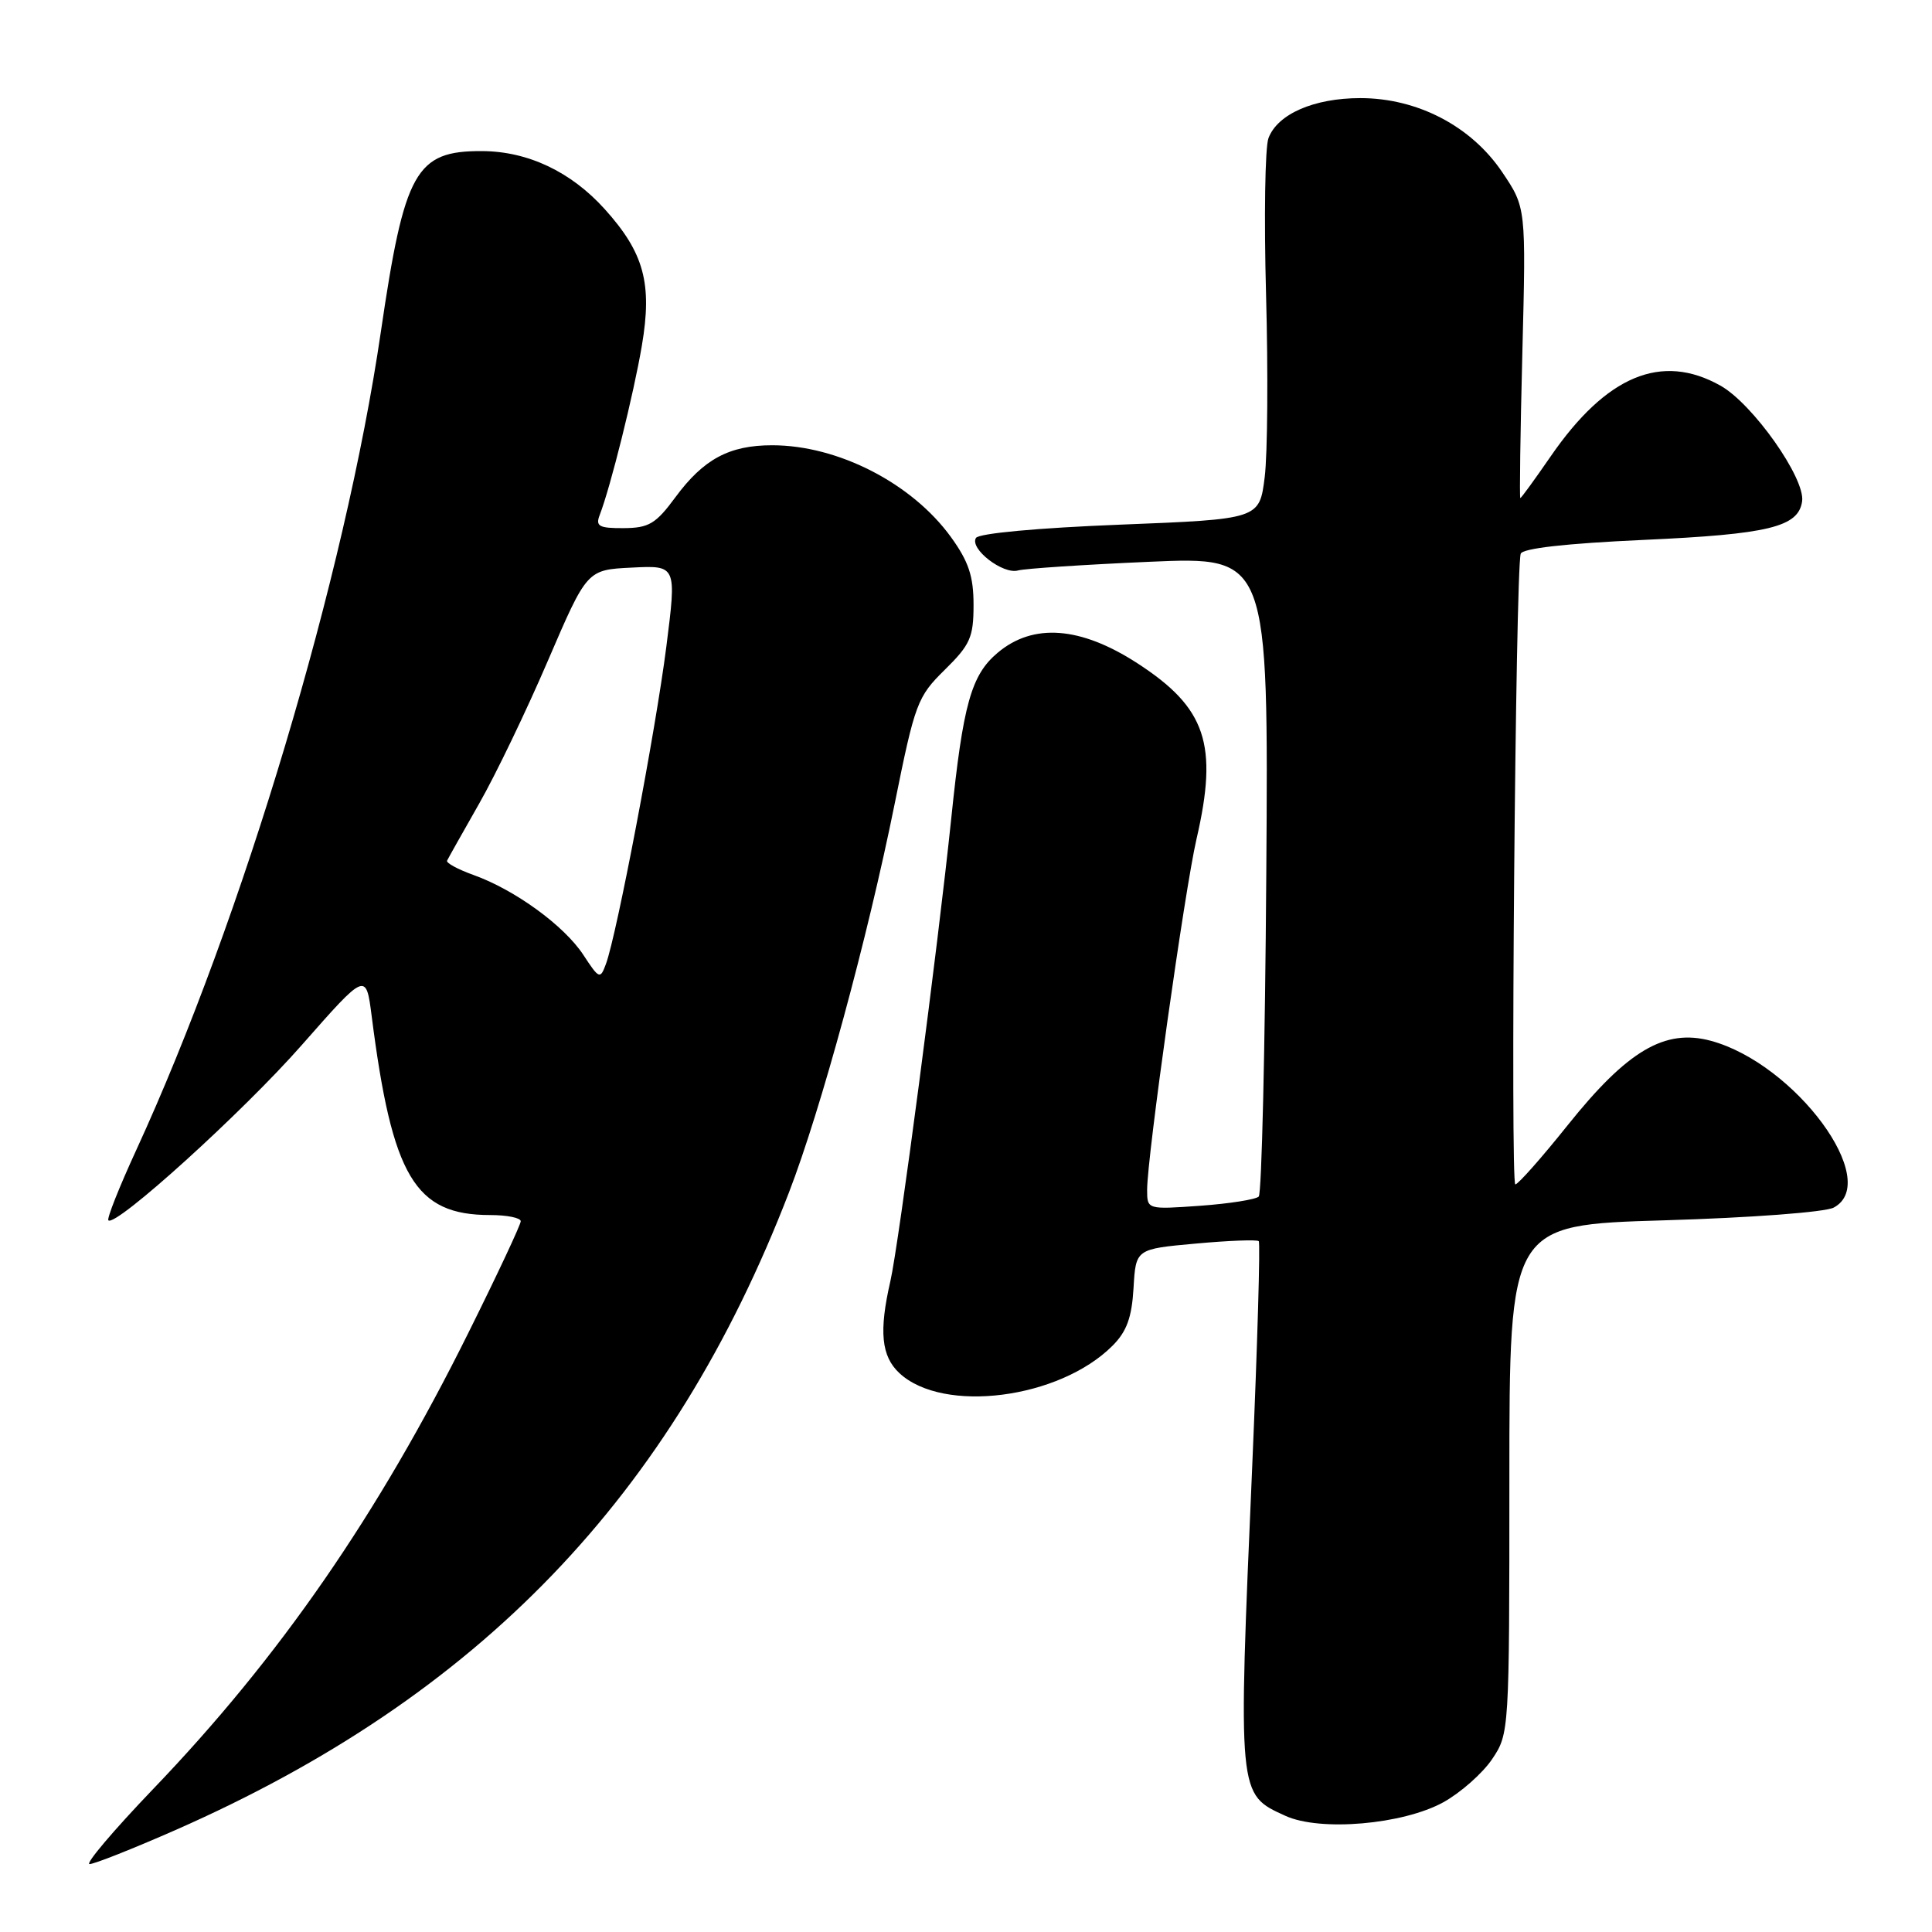 <?xml version="1.0" encoding="UTF-8" standalone="no"?>
<!DOCTYPE svg PUBLIC "-//W3C//DTD SVG 1.1//EN" "http://www.w3.org/Graphics/SVG/1.1/DTD/svg11.dtd" >
<svg xmlns="http://www.w3.org/2000/svg" xmlns:xlink="http://www.w3.org/1999/xlink" version="1.1" viewBox="0 0 256 256">
 <g >
 <path fill="currentColor"
d=" M 23.25 242.49 C 63.51 224.77 89.02 198.26 104.54 158.01 C 108.77 147.05 114.96 124.30 118.55 106.50 C 121.24 93.16 121.56 92.32 125.19 88.75 C 128.56 85.43 129.00 84.45 129.00 80.15 C 129.00 76.35 128.35 74.41 126.01 71.17 C 120.84 64.03 111.04 59.00 102.32 59.00 C 96.63 59.00 93.23 60.83 89.50 65.88 C 86.90 69.41 85.98 69.96 82.64 69.98 C 79.37 70.00 78.89 69.73 79.46 68.25 C 80.90 64.53 83.97 52.19 85.05 45.80 C 86.45 37.56 85.34 33.49 80.13 27.71 C 75.66 22.75 69.95 20.05 63.88 20.02 C 55.08 19.98 53.59 22.65 50.46 44.00 C 45.73 76.33 32.16 121.72 18.05 152.40 C 15.80 157.29 14.14 161.47 14.36 161.70 C 15.31 162.64 32.17 147.37 40.00 138.46 C 48.50 128.80 48.50 128.80 49.25 134.65 C 51.97 155.95 54.98 161.00 64.95 161.00 C 67.18 161.00 69.00 161.37 69.00 161.82 C 69.00 162.27 65.89 168.91 62.08 176.57 C 50.09 200.73 37.03 219.62 20.25 237.10 C 15.03 242.55 11.26 247.00 11.87 247.00 C 12.49 247.00 17.61 244.97 23.25 242.49 Z  M 191.25 238.81 C 193.54 237.54 196.45 234.97 197.71 233.10 C 199.98 229.73 200.00 229.46 200.00 196.01 C 200.00 162.31 200.00 162.31 220.48 161.70 C 232.00 161.36 241.84 160.62 242.98 160.01 C 249.41 156.57 237.89 140.94 226.69 137.91 C 220.60 136.27 215.65 139.19 207.73 149.09 C 204.30 153.38 201.18 156.91 200.79 156.94 C 200.12 157.00 200.81 75.69 201.50 73.38 C 201.72 72.66 207.47 72.01 217.78 71.54 C 234.37 70.79 238.30 69.83 238.79 66.43 C 239.23 63.39 232.26 53.51 227.97 51.10 C 220.16 46.71 212.85 49.76 205.46 60.49 C 203.37 63.52 201.57 66.00 201.45 66.00 C 201.33 66.00 201.45 57.34 201.72 46.75 C 202.21 27.50 202.21 27.50 199.05 22.81 C 194.95 16.72 187.82 13.00 180.25 13.00 C 174.12 13.00 169.29 15.10 168.08 18.30 C 167.62 19.51 167.48 28.86 167.76 39.08 C 168.04 49.29 167.96 60.16 167.58 63.22 C 166.88 68.79 166.88 68.79 148.42 69.52 C 137.53 69.95 129.70 70.67 129.32 71.28 C 128.44 72.71 132.90 76.15 134.89 75.59 C 135.78 75.34 143.61 74.82 152.29 74.44 C 168.08 73.75 168.08 73.75 167.79 115.79 C 167.63 138.92 167.18 158.16 166.79 158.55 C 166.39 158.94 162.91 159.49 159.04 159.77 C 152.00 160.27 152.00 160.27 152.00 157.65 C 152.00 153.31 156.98 117.95 158.54 111.19 C 161.45 98.61 159.82 93.78 150.67 87.86 C 143.15 83.00 136.89 82.54 132.20 86.49 C 128.69 89.44 127.61 93.29 126.04 108.50 C 124.29 125.37 119.08 164.98 117.98 169.76 C 116.45 176.41 116.77 179.71 119.18 181.95 C 124.97 187.34 140.36 185.37 147.41 178.32 C 149.30 176.43 149.97 174.58 150.20 170.66 C 150.50 165.50 150.50 165.50 158.45 164.78 C 162.82 164.38 166.57 164.24 166.79 164.46 C 167.01 164.68 166.62 178.05 165.93 194.18 C 164.03 238.14 163.99 237.72 170.33 240.61 C 174.93 242.71 185.89 241.76 191.25 238.81 Z  M 77.29 126.52 C 74.75 122.65 68.22 117.90 62.74 115.94 C 60.66 115.19 59.09 114.34 59.24 114.04 C 59.38 113.74 61.29 110.35 63.48 106.50 C 65.68 102.65 69.79 94.10 72.62 87.50 C 77.78 75.50 77.78 75.50 83.72 75.21 C 89.66 74.91 89.66 74.91 88.29 85.71 C 86.89 96.72 81.73 123.84 80.29 127.73 C 79.53 129.79 79.40 129.74 77.29 126.52 Z "/>
</g>
</svg>